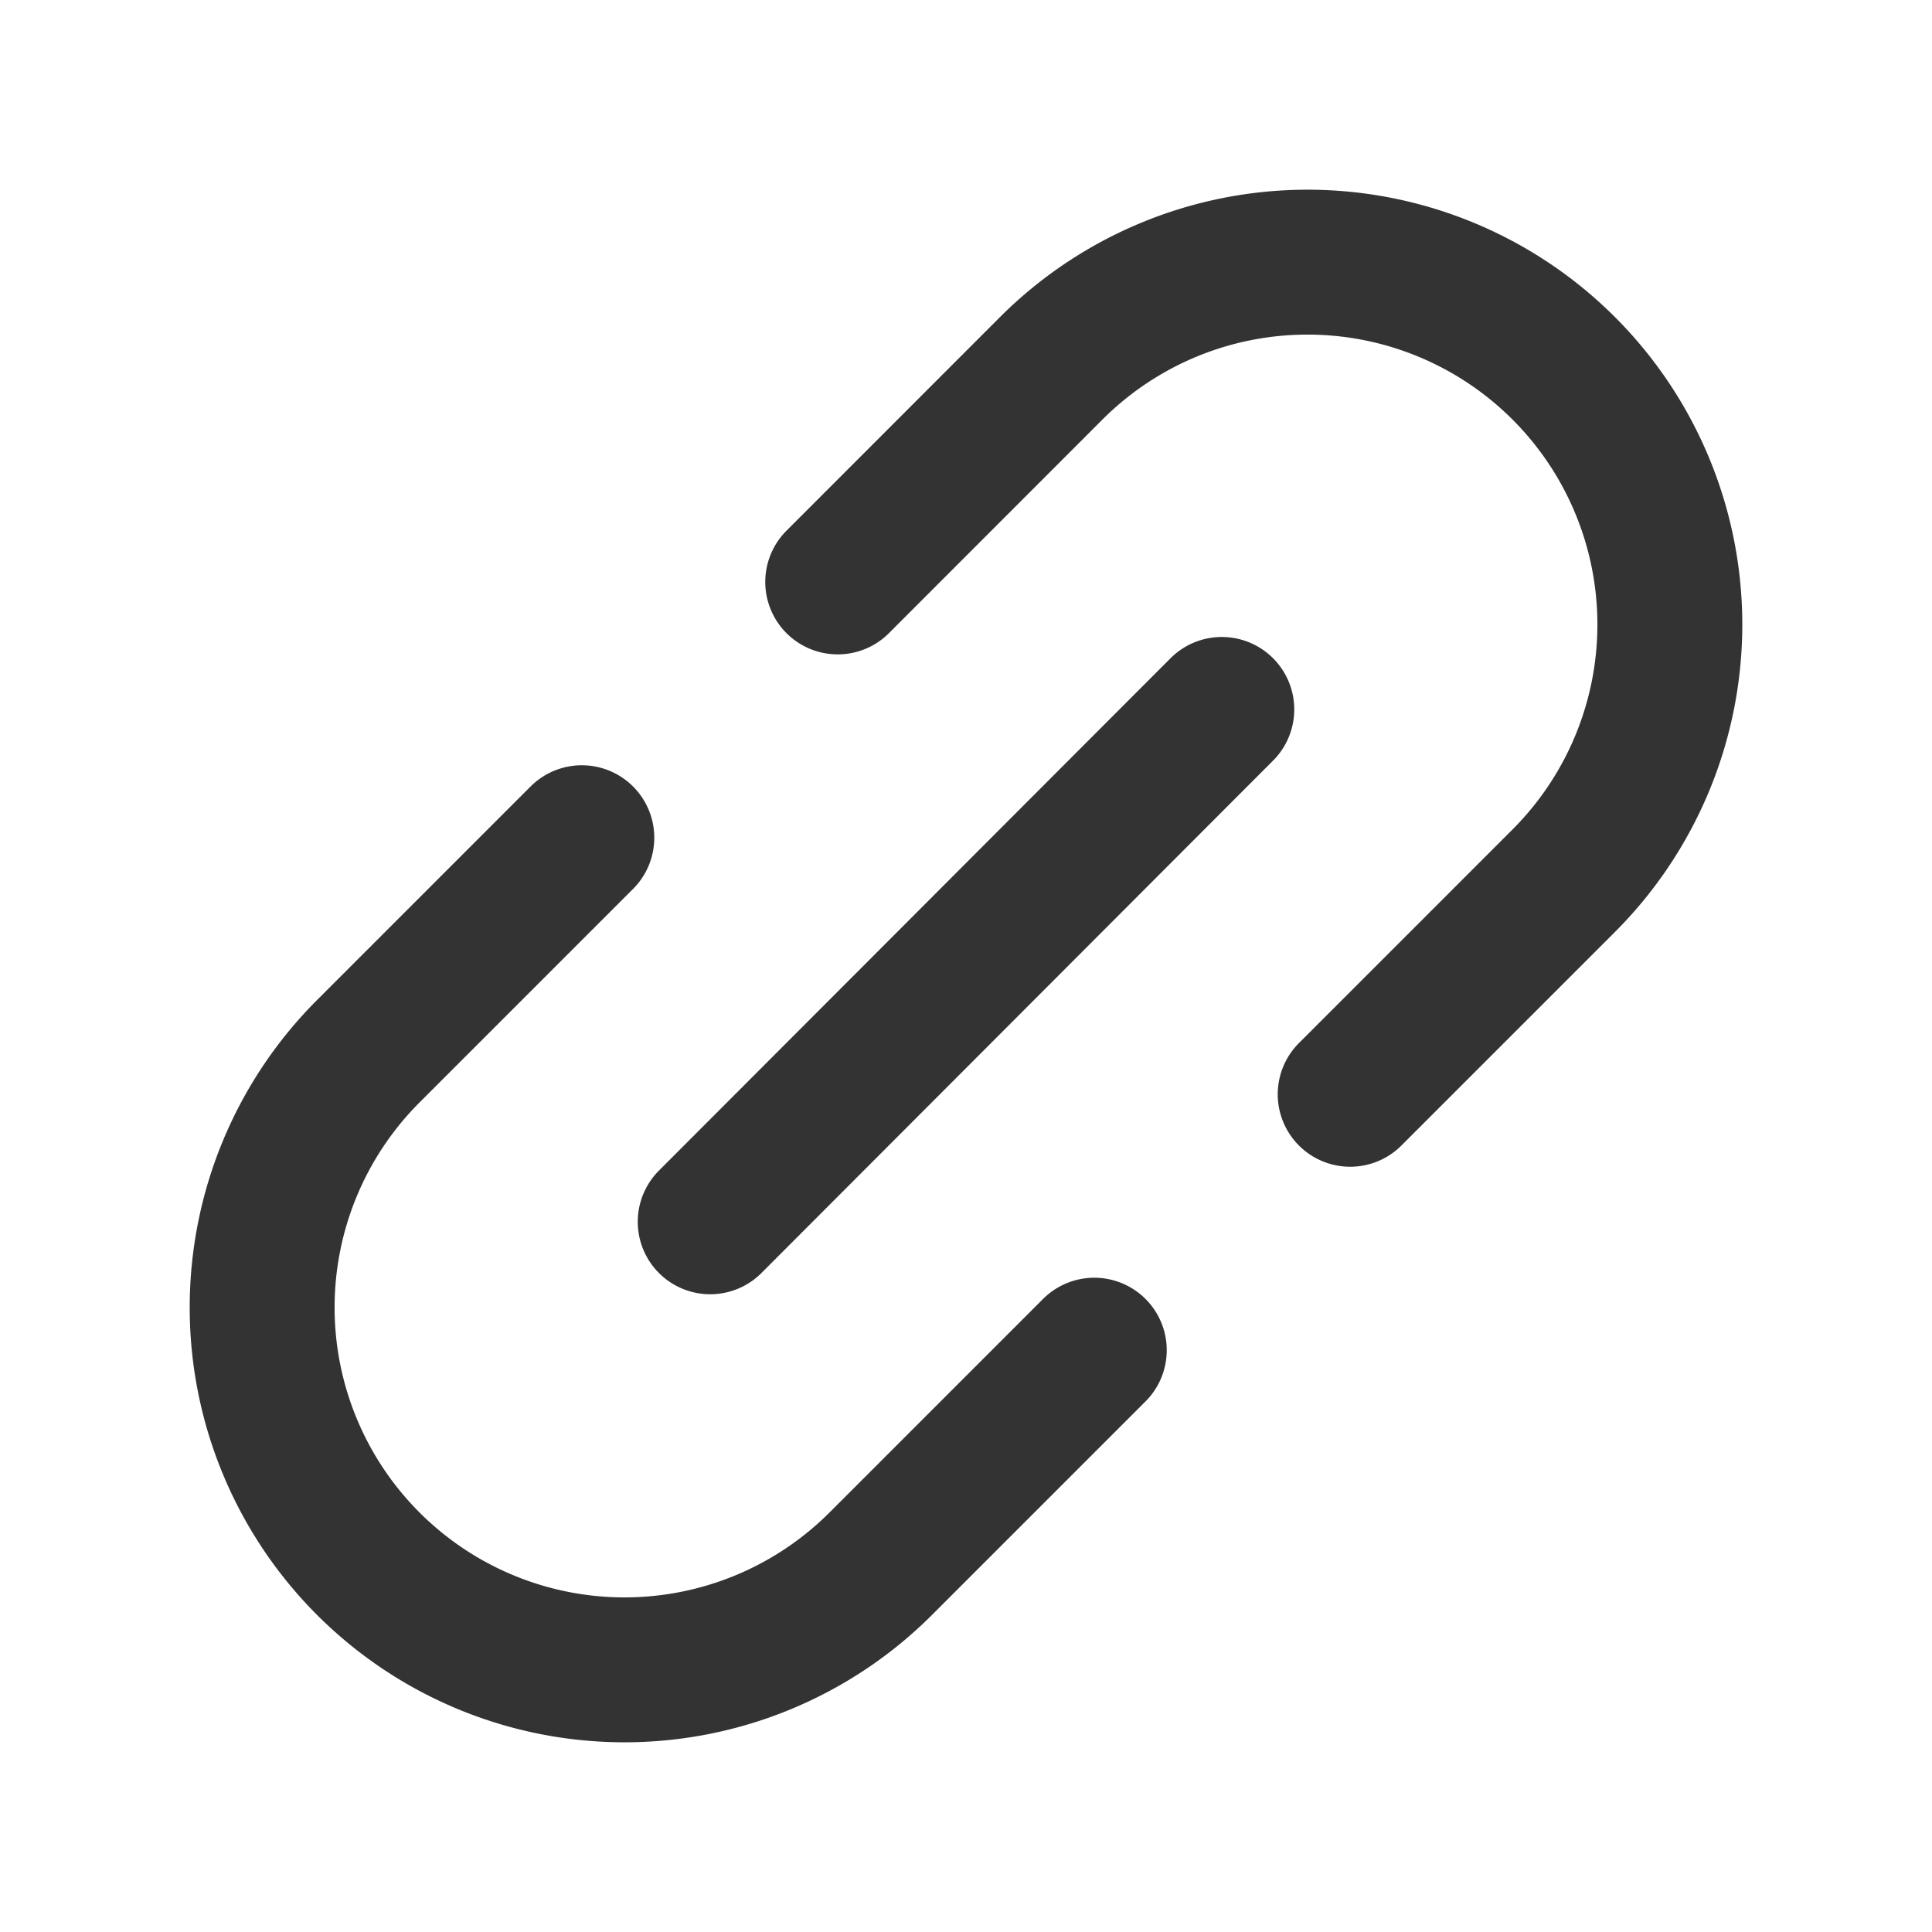 <svg fill="none" viewBox="0 0 20 20">
  <path stroke="#333" stroke-linecap="round" stroke-linejoin="round" stroke-width="1.5" d="m7.352 12.648 5.296-5.304m-1.32 6.633-2.21 2.21a3.751 3.751 0 0 1-5.306-5.304l2.211-2.211m7.954 2.656 2.21-2.21a3.751 3.751 0 0 0-5.304-5.306L8.672 6.024"/>
</svg>
